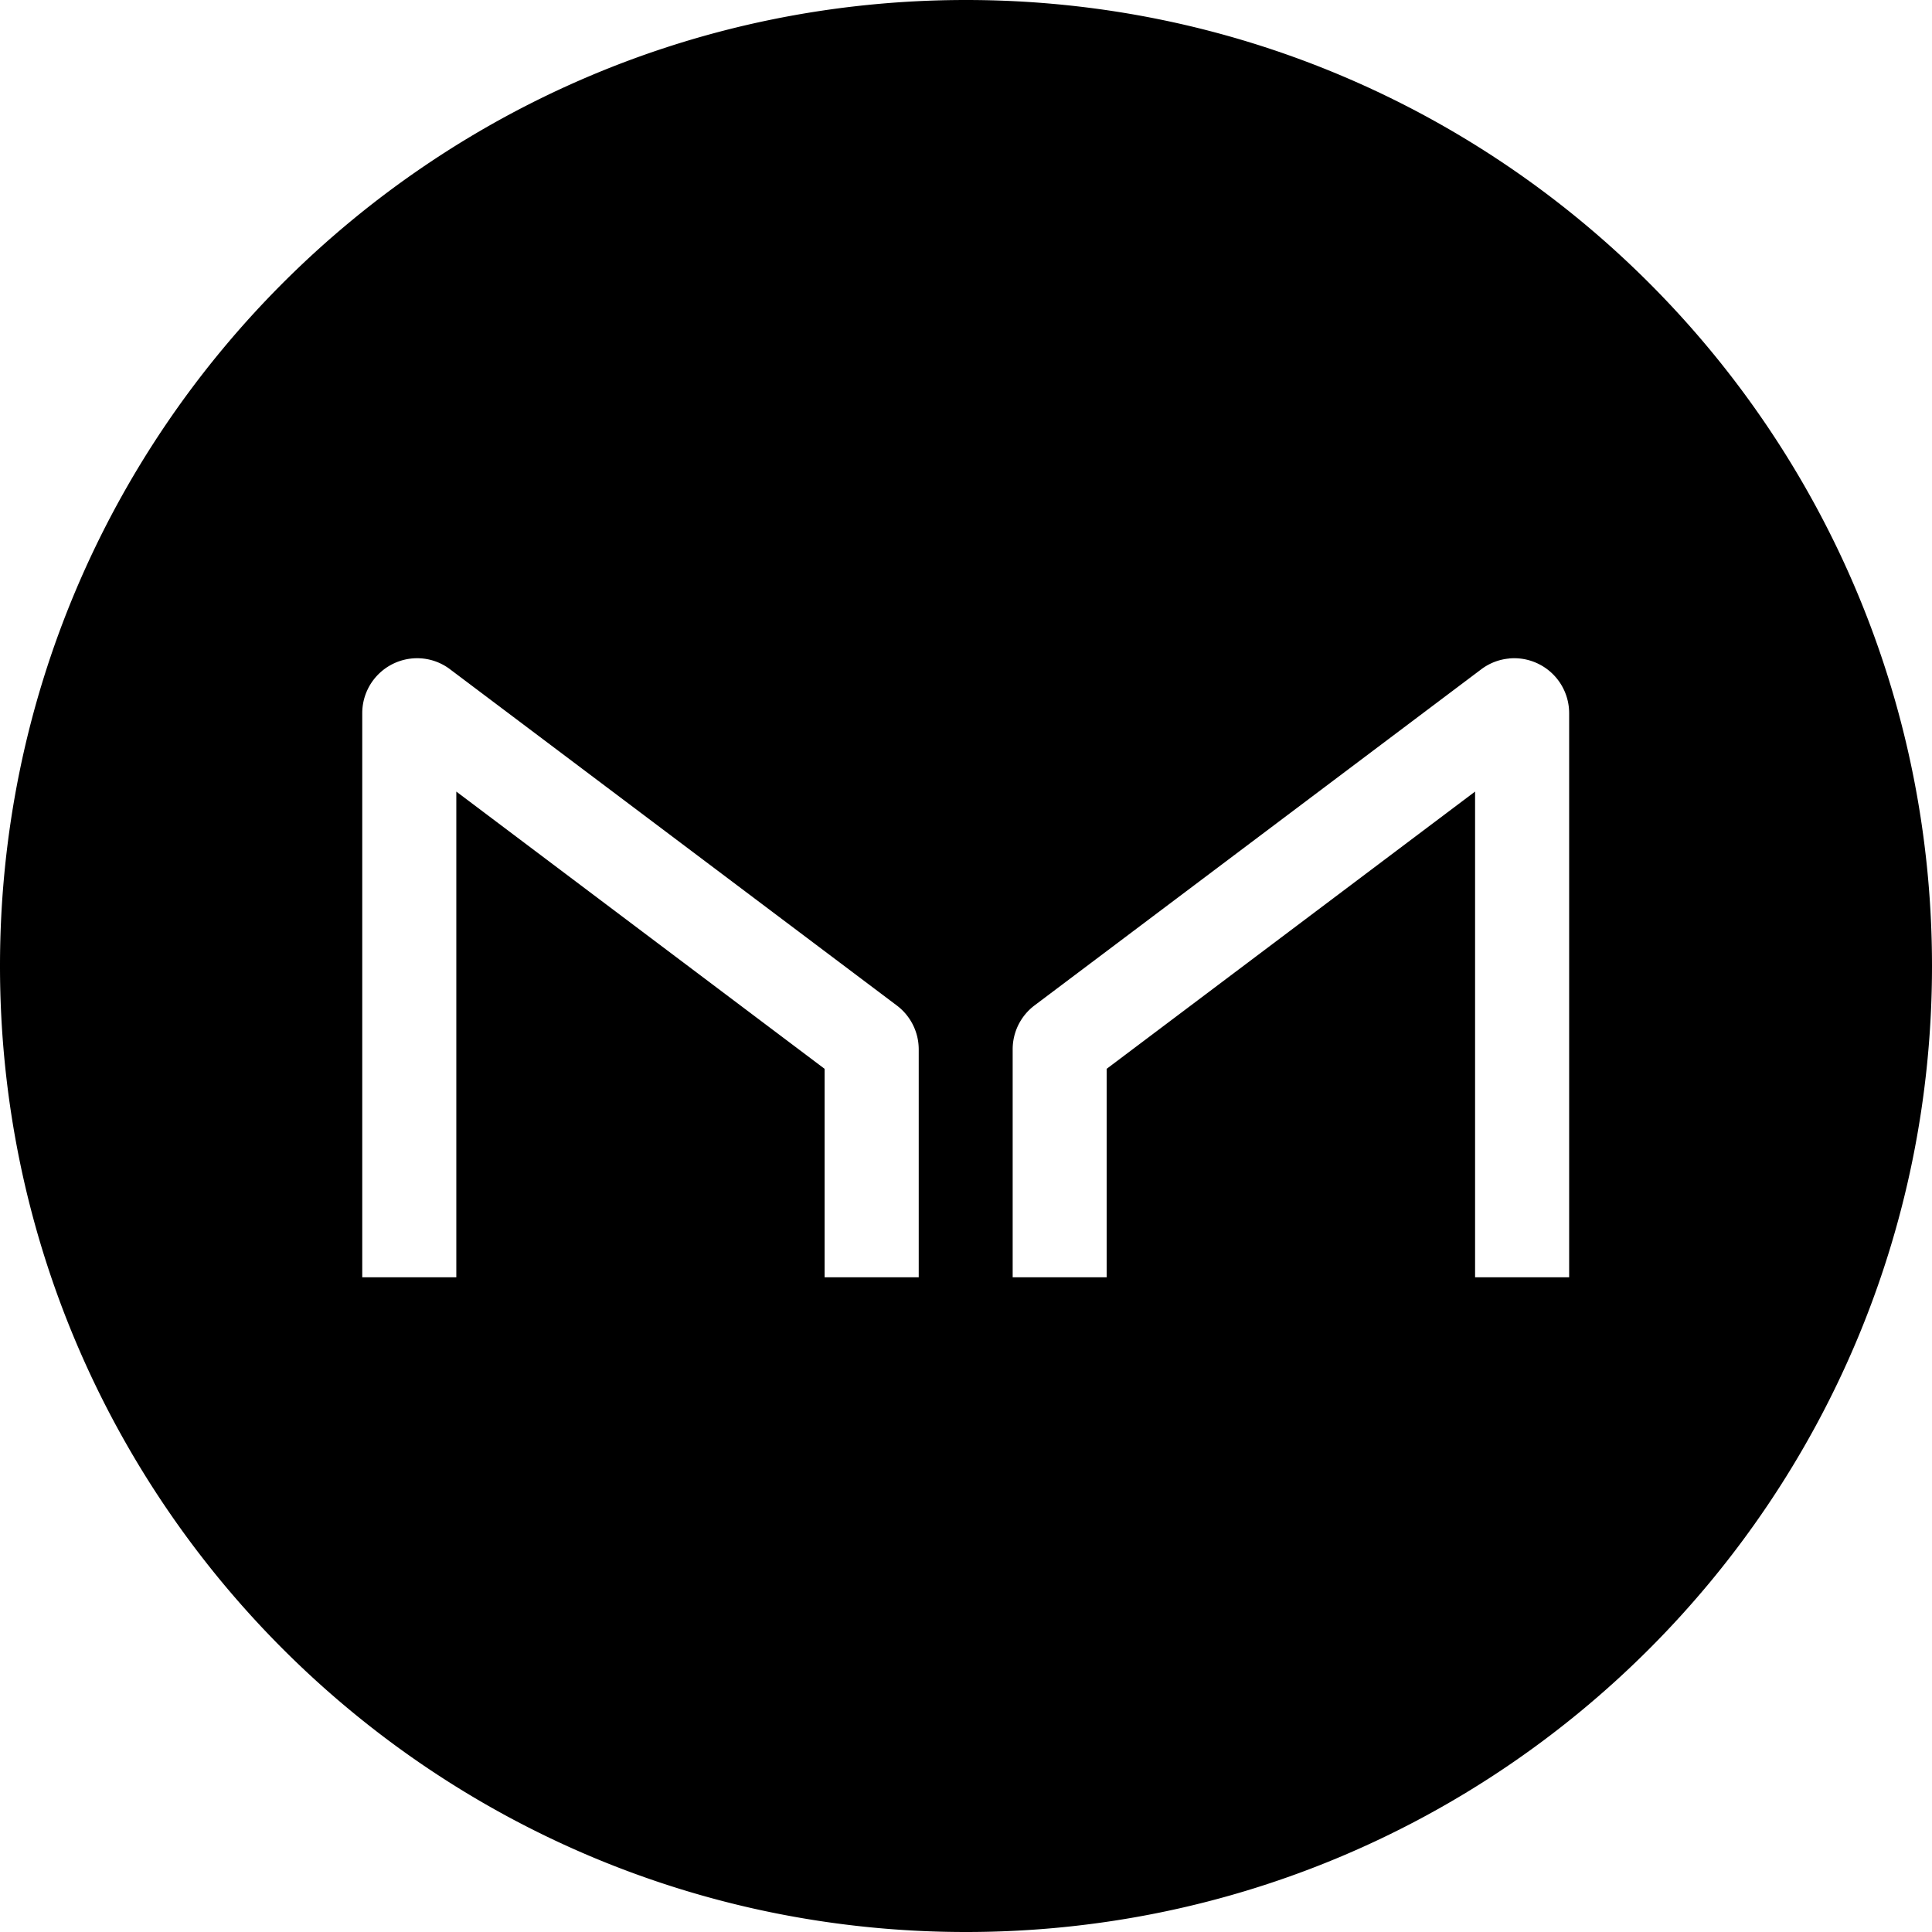 <svg xmlns="http://www.w3.org/2000/svg" width="32" height="32" viewBox="0 0 32 32"><path d="M16 0C7.163 0 0 7.163 0 16s7.163 16 16 16 16-7.163 16-16S24.837 0 16 0zM6.992 10.906a.9.9 0 0 1 .463.18l7.399 5.568a.91.91 0 0 1 .363.727v3.775h-1.559v-3.453l-6.1-4.592v8.045H6v-9.345a.91.91 0 0 1 .992-.905zm18.006 0a.91.91 0 0 1 .992.905v9.345h-1.558v-8.045l-6.102 4.592v3.453h-1.557V17.38a.91.91 0 0 1 .362-.727l7.4-5.568a.9.9 0 0 1 .463-.178z"/></svg>